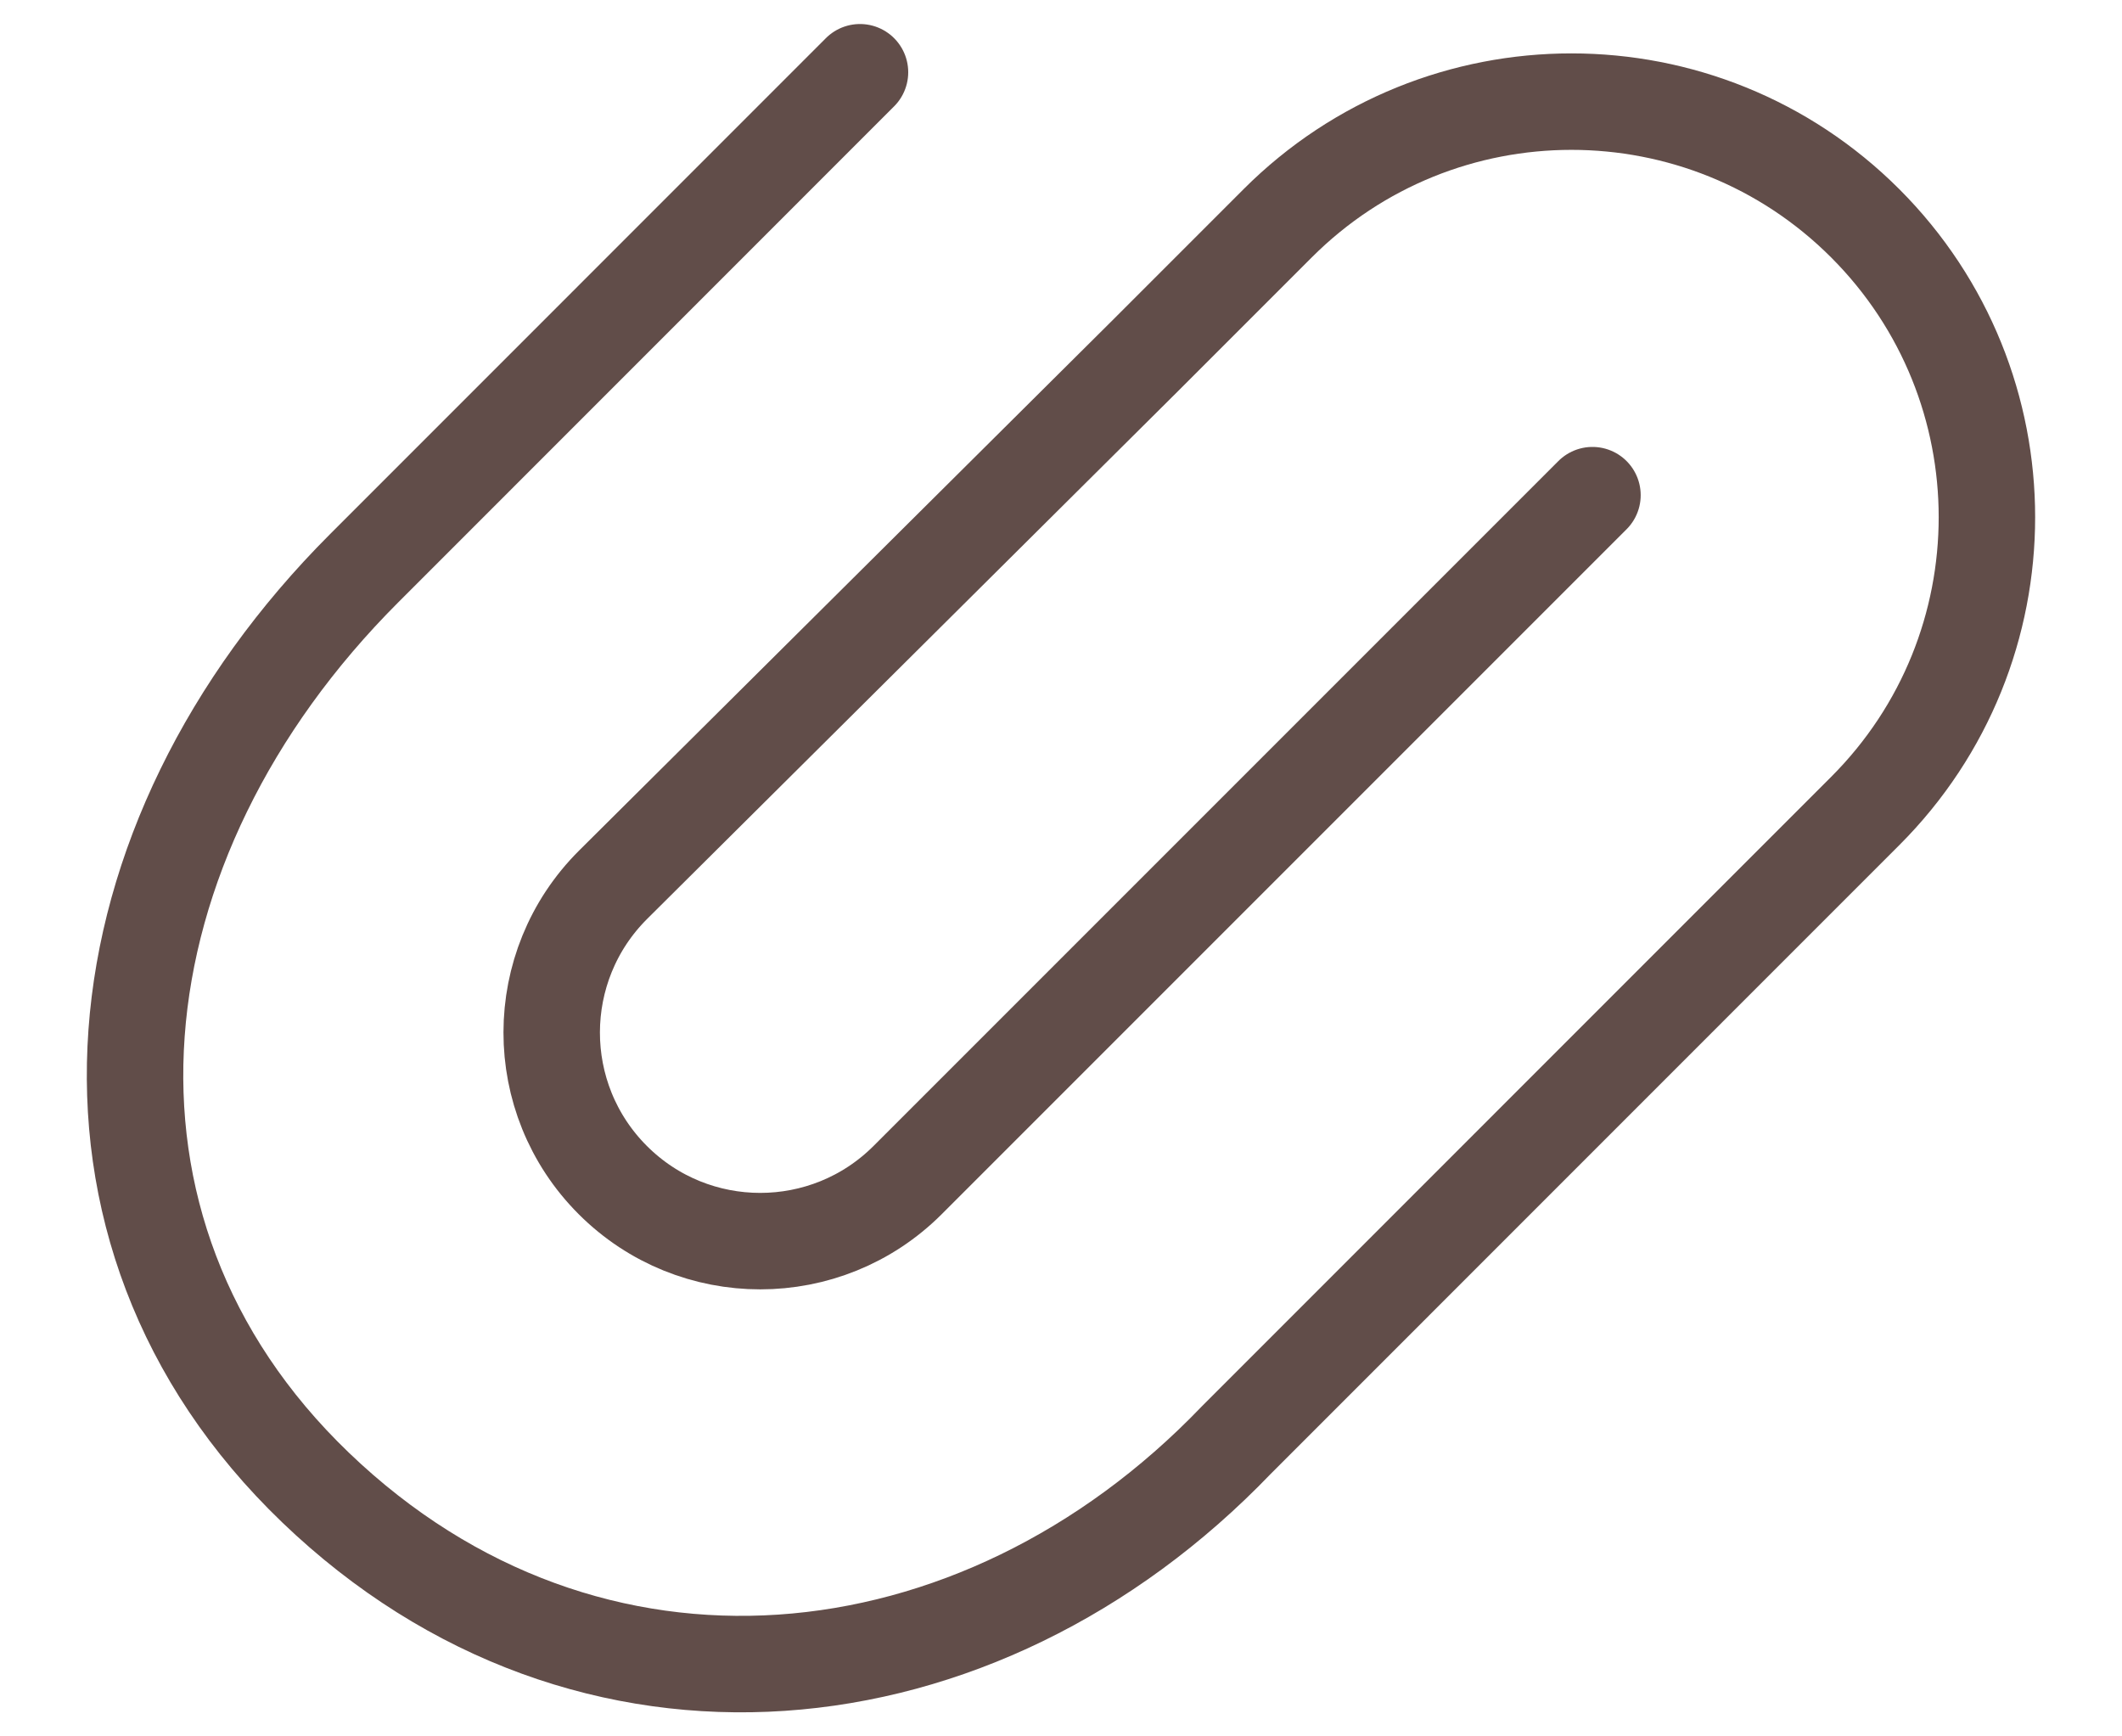 <svg width="22" height="18" viewBox="0 0 22 18" fill="none" xmlns="http://www.w3.org/2000/svg">
<path d="M16.51 5.133L9.41 12.233C8.566 13.077 7.197 13.077 6.353 12.233C5.507 11.387 5.509 10.015 6.357 9.171L11.863 3.698L13.246 2.315C14.928 0.633 17.656 0.633 19.338 2.315C21.02 3.998 21.02 6.725 19.338 8.407L17.976 9.769L12.815 14.931C10.145 17.712 6.099 18.135 3.271 15.42C0.477 12.738 0.95 8.716 3.775 5.891L8.916 0.749" stroke="#614D49" stroke-linecap="round" stroke-linejoin="round"/>
</svg>

